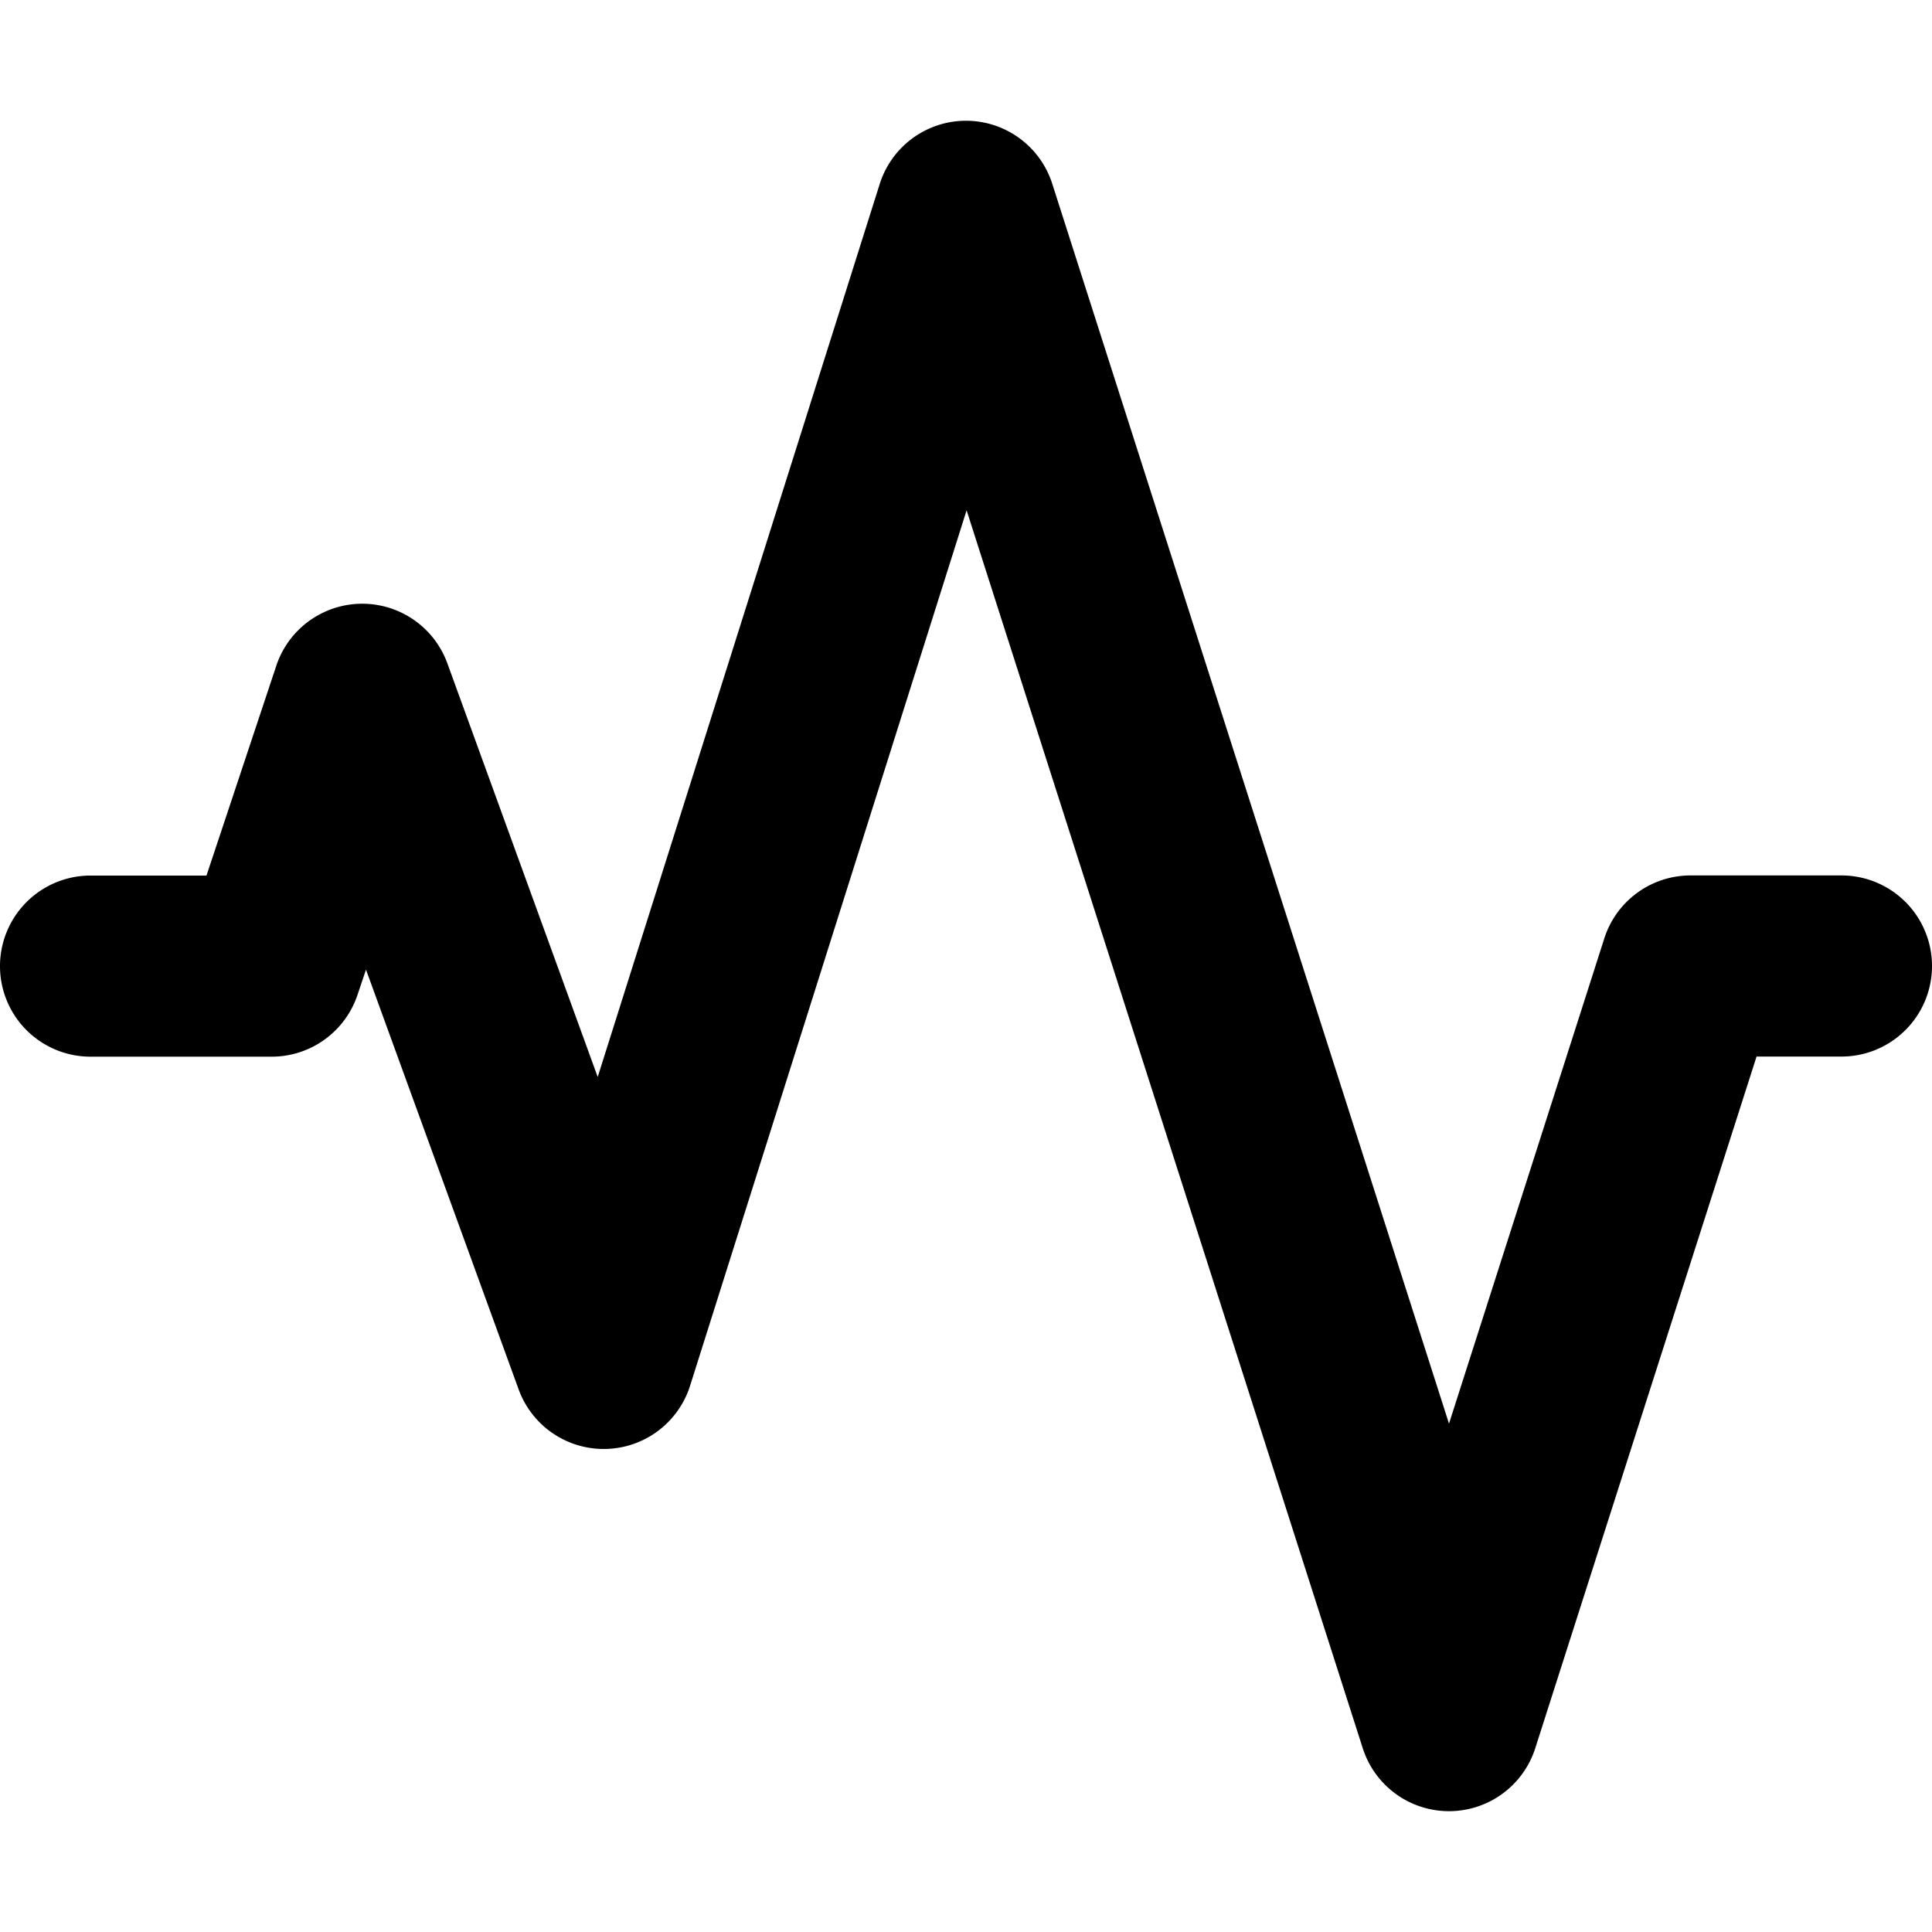 <svg width="16" height="16" viewBox="0 0 16 16" xmlns="http://www.w3.org/2000/svg"><path fill-rule="evenodd" clip-rule="evenodd" d="M7.999 1a.75.75 0 01.715.521L12 11.79l1.286-4.018A.75.75 0 0114 7.25h1.25a.75.75 0 010 1.5h-.703l-1.833 5.729a.75.75 0 01-1.428 0L8.005 4.226l-2.29 7.25a.75.75 0 01-1.42.03L3.031 8.03l-.07.208a.75.75 0 01-.711.513H.75a.75.75 0 010-1.5h.96l.578-1.737a.75.75 0 011.417-.02L4.95 8.919l2.335-7.394A.75.75 0 017.999 1z"/></svg>